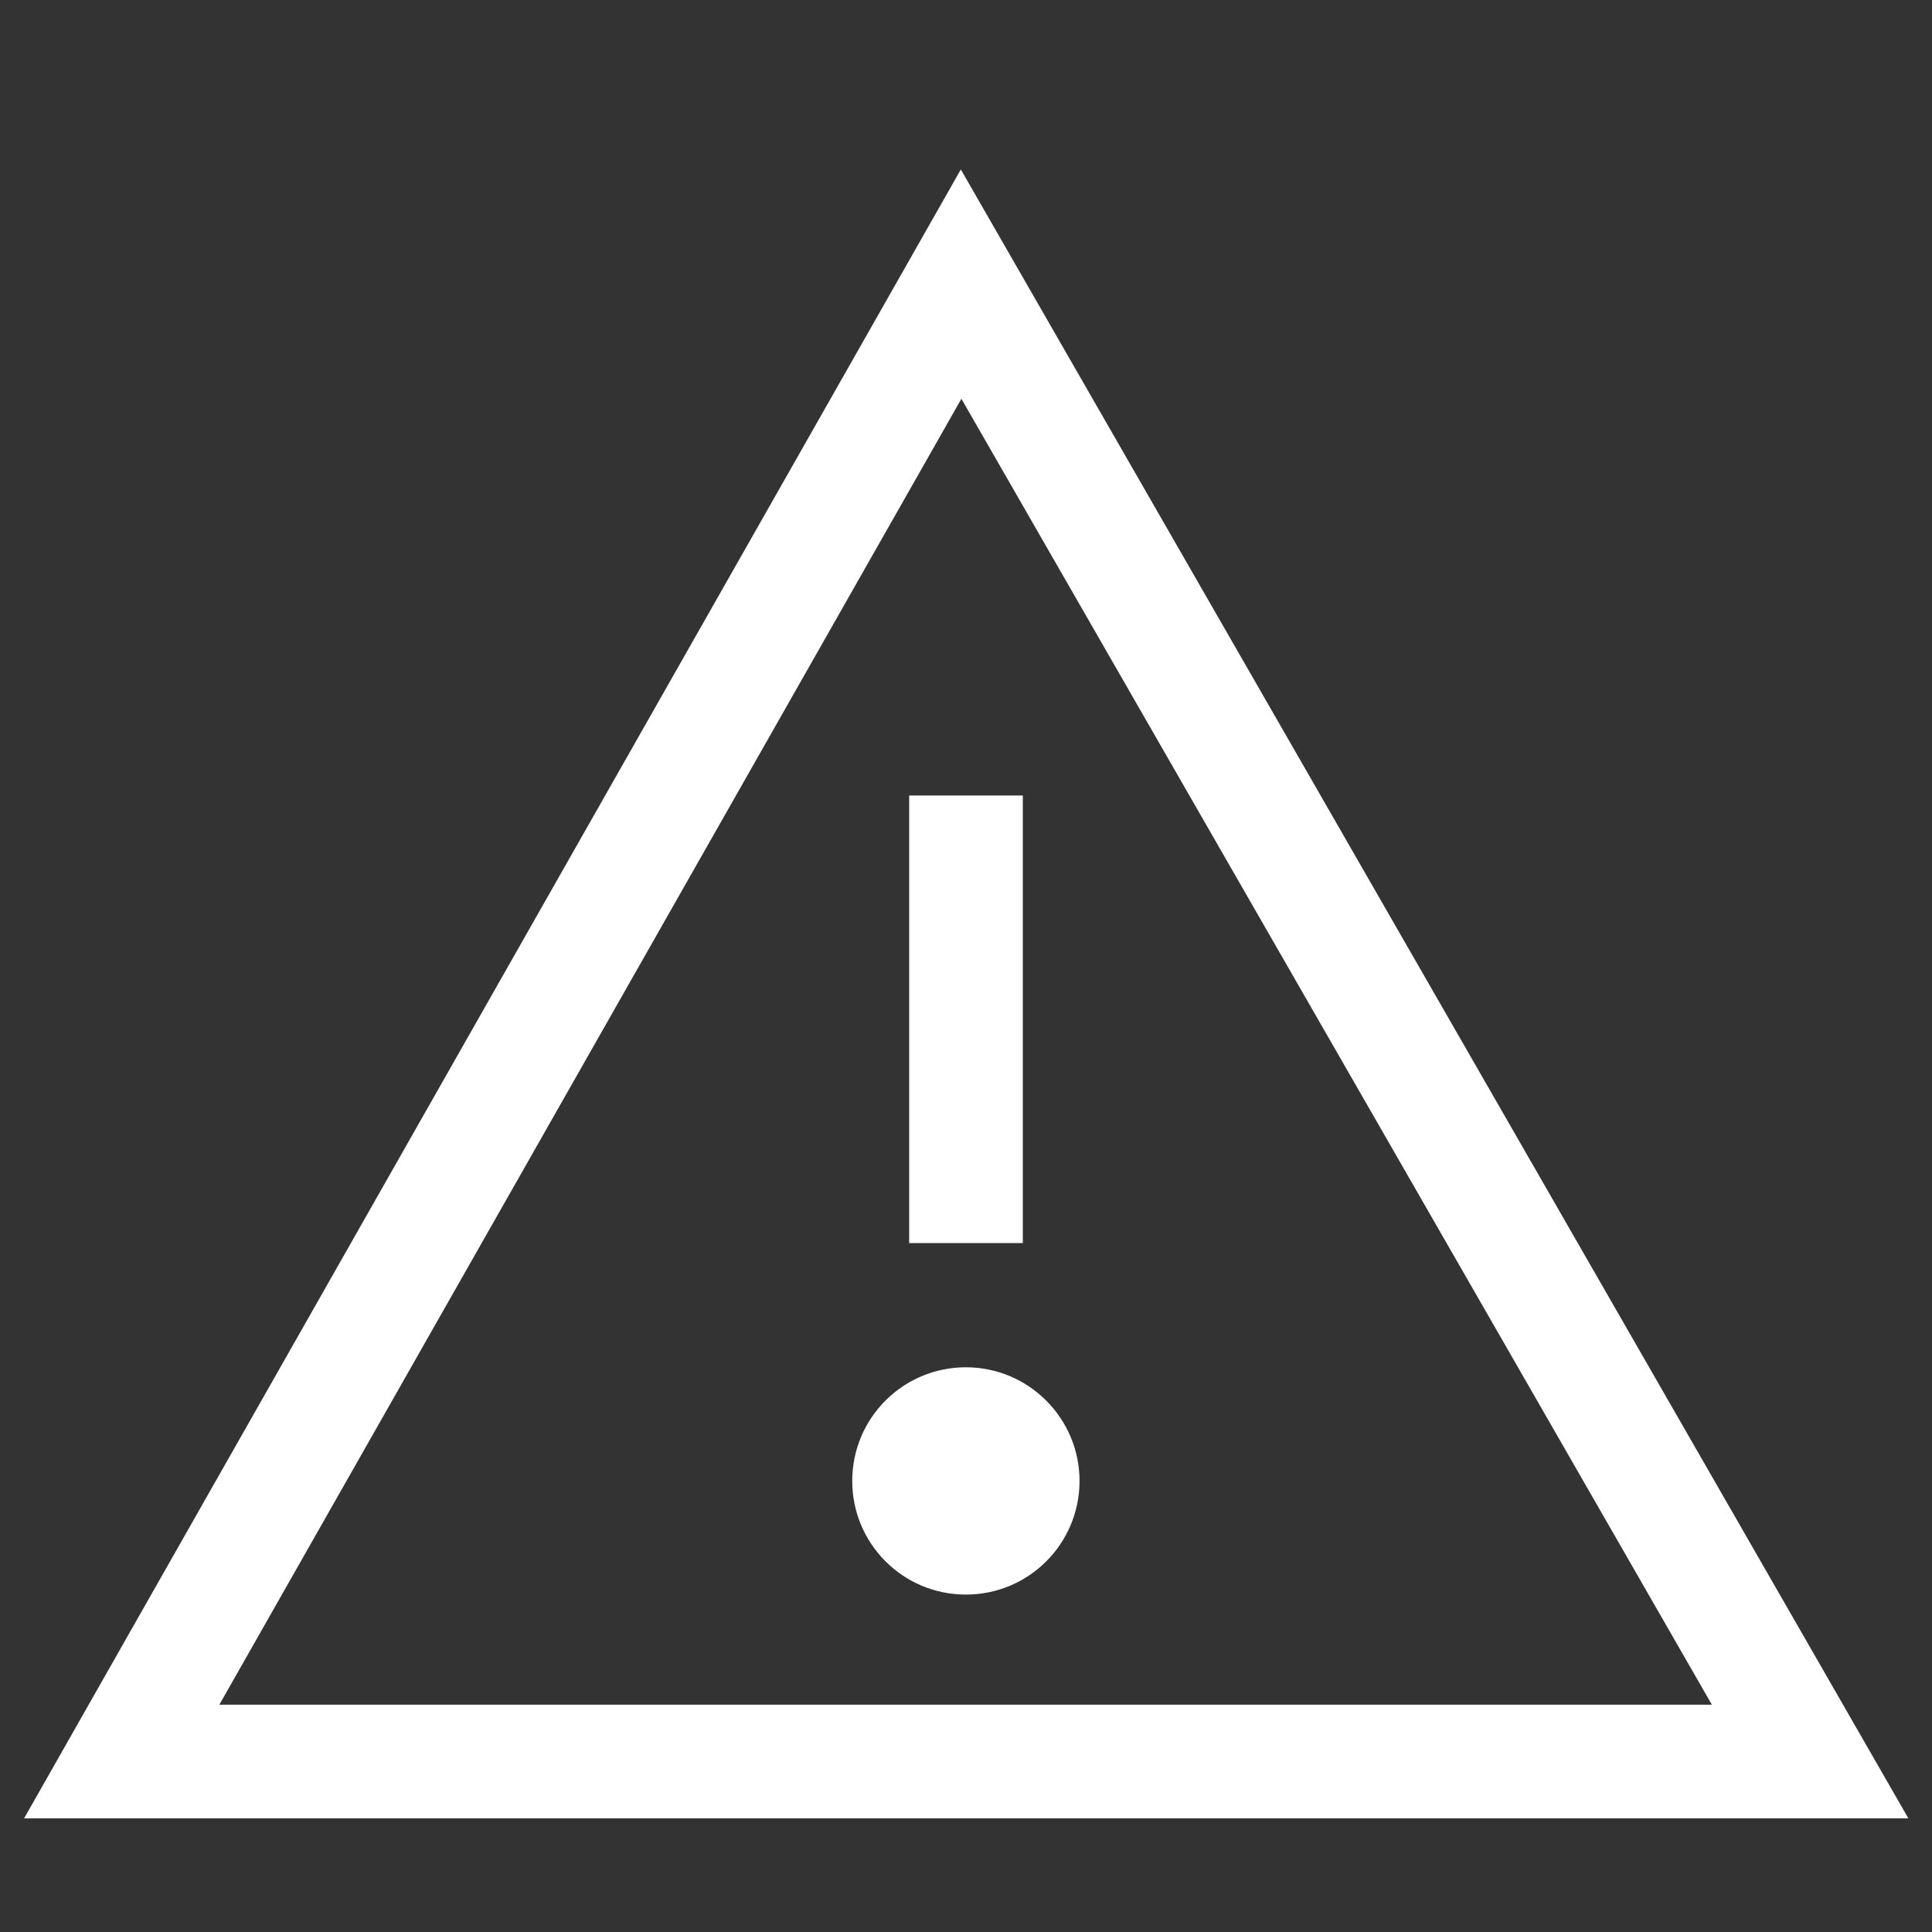 <svg xmlns="http://www.w3.org/2000/svg" width="17" height="17" viewBox="0 0 17 17"><rect x="0" y="0" width="17" height="17" fill="#333333" stroke="none"/><title>alert</title><path fill="#fff" d="M8.454 1.492L.212 16h16.58L8.455 1.492zm.005 2.016L15.063 15H1.93L8.46 3.508zm.54 7.43H8V7h1v3.938zm.5 2.093c0 .553-.447 1-1 1s-1-.447-1-1 .447-1 1-1 1 .45 1 1z"/></svg>